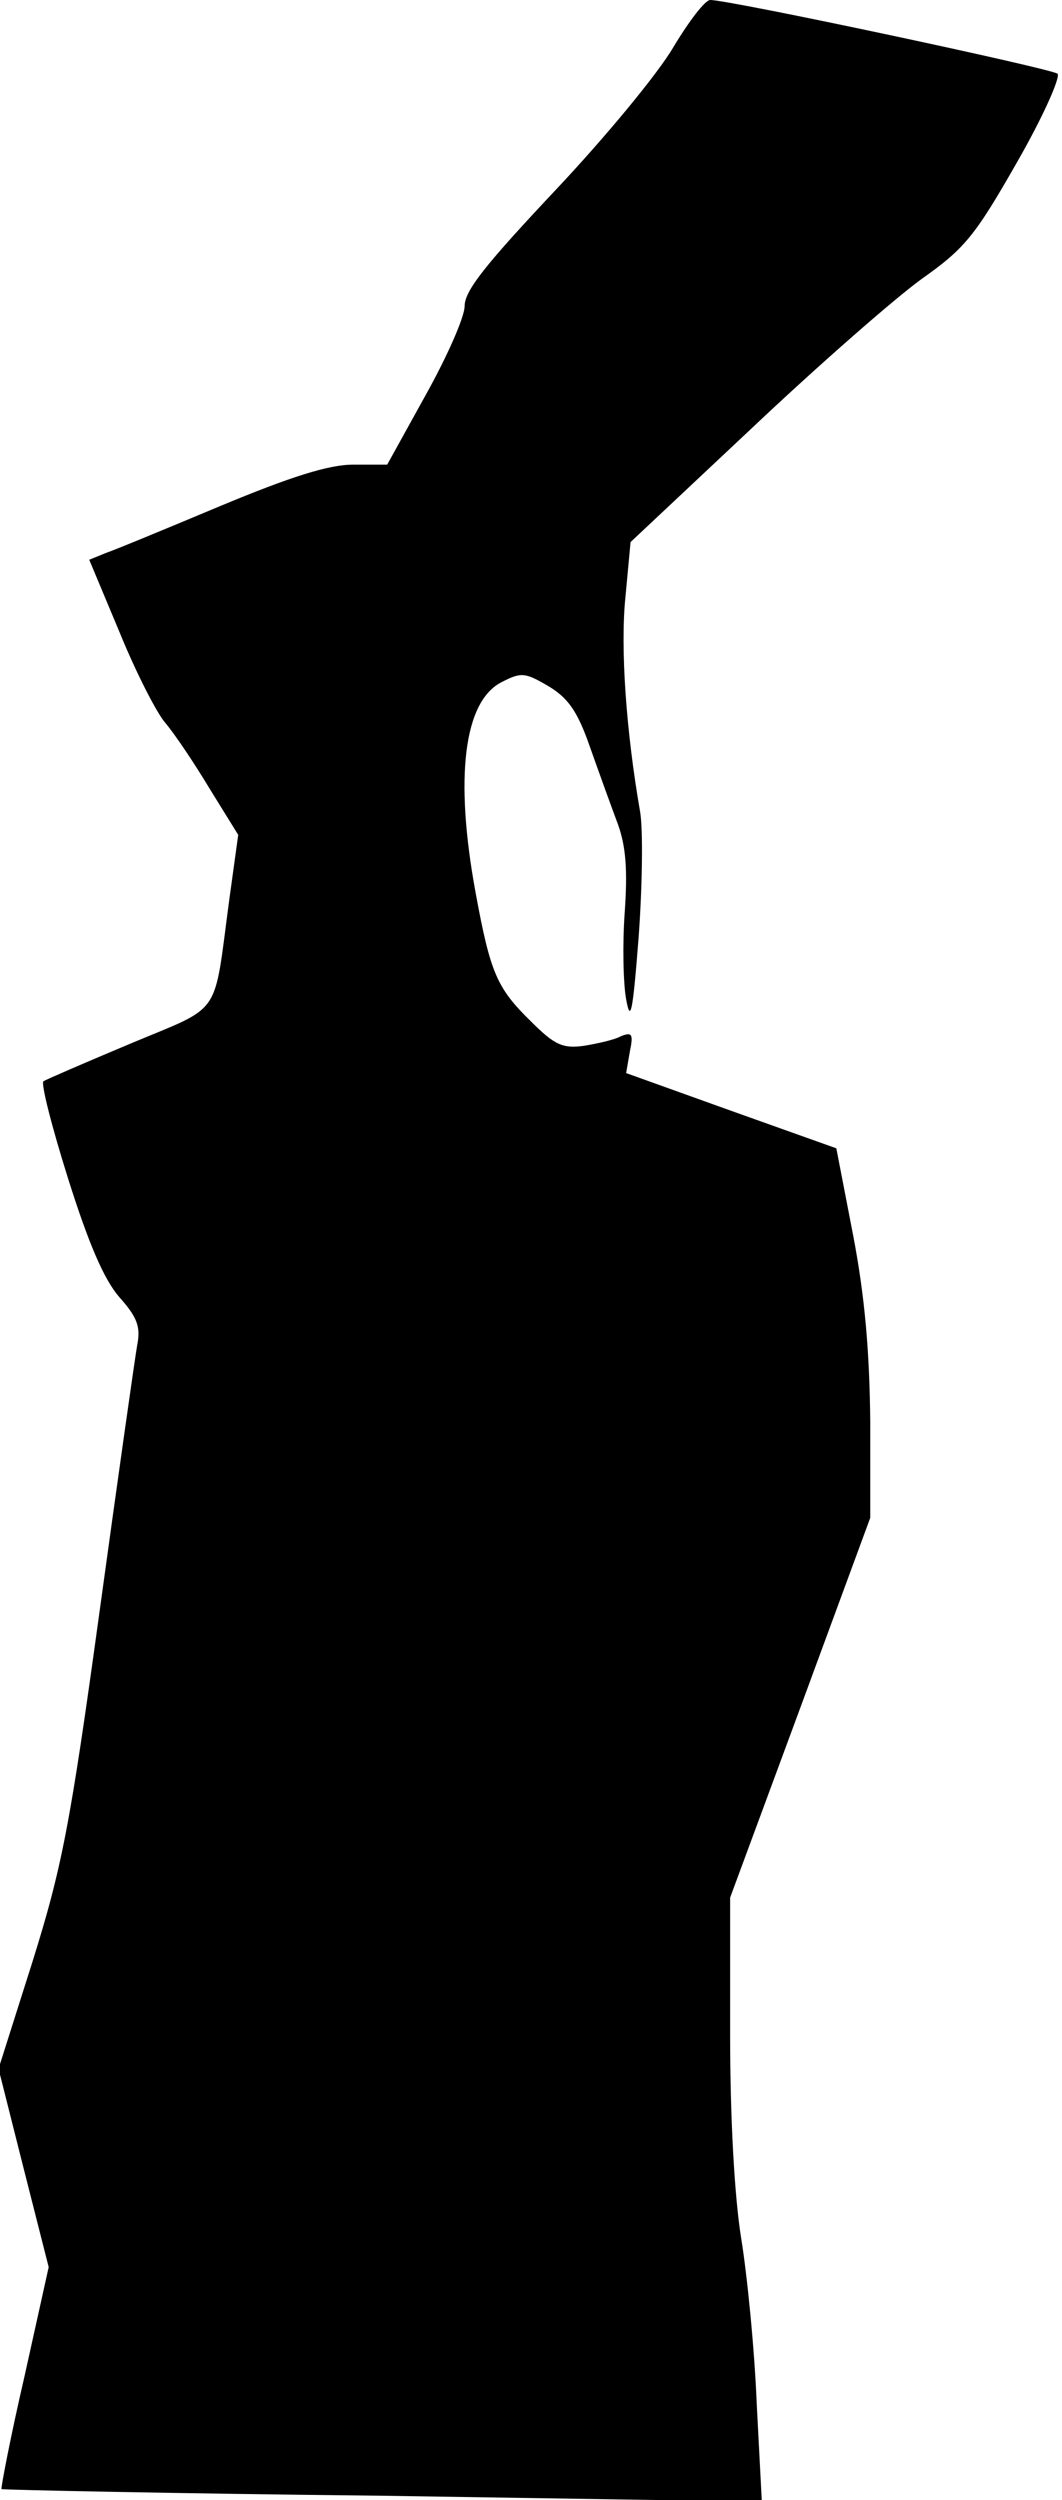<?xml version="1.0" standalone="no"?>
<!DOCTYPE svg PUBLIC "-//W3C//DTD SVG 20010904//EN"
 "http://www.w3.org/TR/2001/REC-SVG-20010904/DTD/svg10.dtd">
<svg version="1.0" xmlns="http://www.w3.org/2000/svg"
 width="144pt" height="339pt" viewBox="0 0 144 339"
 preserveAspectRatio="xMidYMid meet">
<g transform="translate(0,339) scale(0.1,-0.1)"
fill="#000000" stroke="none">
<path fill="#000000" stroke="none" d="M913 3326 c-21 -36 -93 -123 -160 -194
-94 -100 -123 -136 -123 -157 0 -15 -24 -69 -53 -121 l-52 -94 -46 0 c-33 0
-84 -16 -180 -56 -74 -31 -144 -60 -156 -64 l-22 -9 41 -98 c22 -54 50 -109
62 -123 12 -14 39 -54 60 -89 l39 -63 -12 -87 c-22 -163 -8 -143 -134 -196
-62 -26 -115 -49 -118 -51 -4 -2 11 -61 33 -131 28 -89 49 -138 70 -162 24
-27 29 -40 24 -65 -3 -17 -26 -179 -51 -361 -40 -291 -51 -347 -91 -475 l-46
-145 34 -135 34 -134 -33 -149 c-19 -82 -32 -151 -31 -152 2 -1 234 -6 517 -9
l514 -8 -7 134 c-3 74 -13 174 -21 223 -9 56 -15 161 -15 276 l0 186 95 257
95 258 0 131 c-1 93 -7 167 -23 251 l-23 119 -143 51 -142 51 5 29 c5 24 3 27
-12 21 -9 -5 -32 -10 -50 -13 -29 -4 -40 1 -72 33 -46 45 -55 65 -75 174 -29
157 -16 260 35 286 27 14 32 13 63 -5 27 -16 40 -34 57 -83 12 -34 29 -81 38
-105 11 -31 13 -63 9 -120 -3 -42 -2 -95 2 -117 6 -33 9 -18 17 85 5 69 6 145
2 169 -19 109 -27 222 -20 291 l7 75 165 155 c91 86 194 176 230 202 58 41 72
58 129 158 35 61 59 115 55 120 -8 7 -444 100 -471 100 -7 0 -29 -29 -50 -64z"/>
</g>
</svg>

